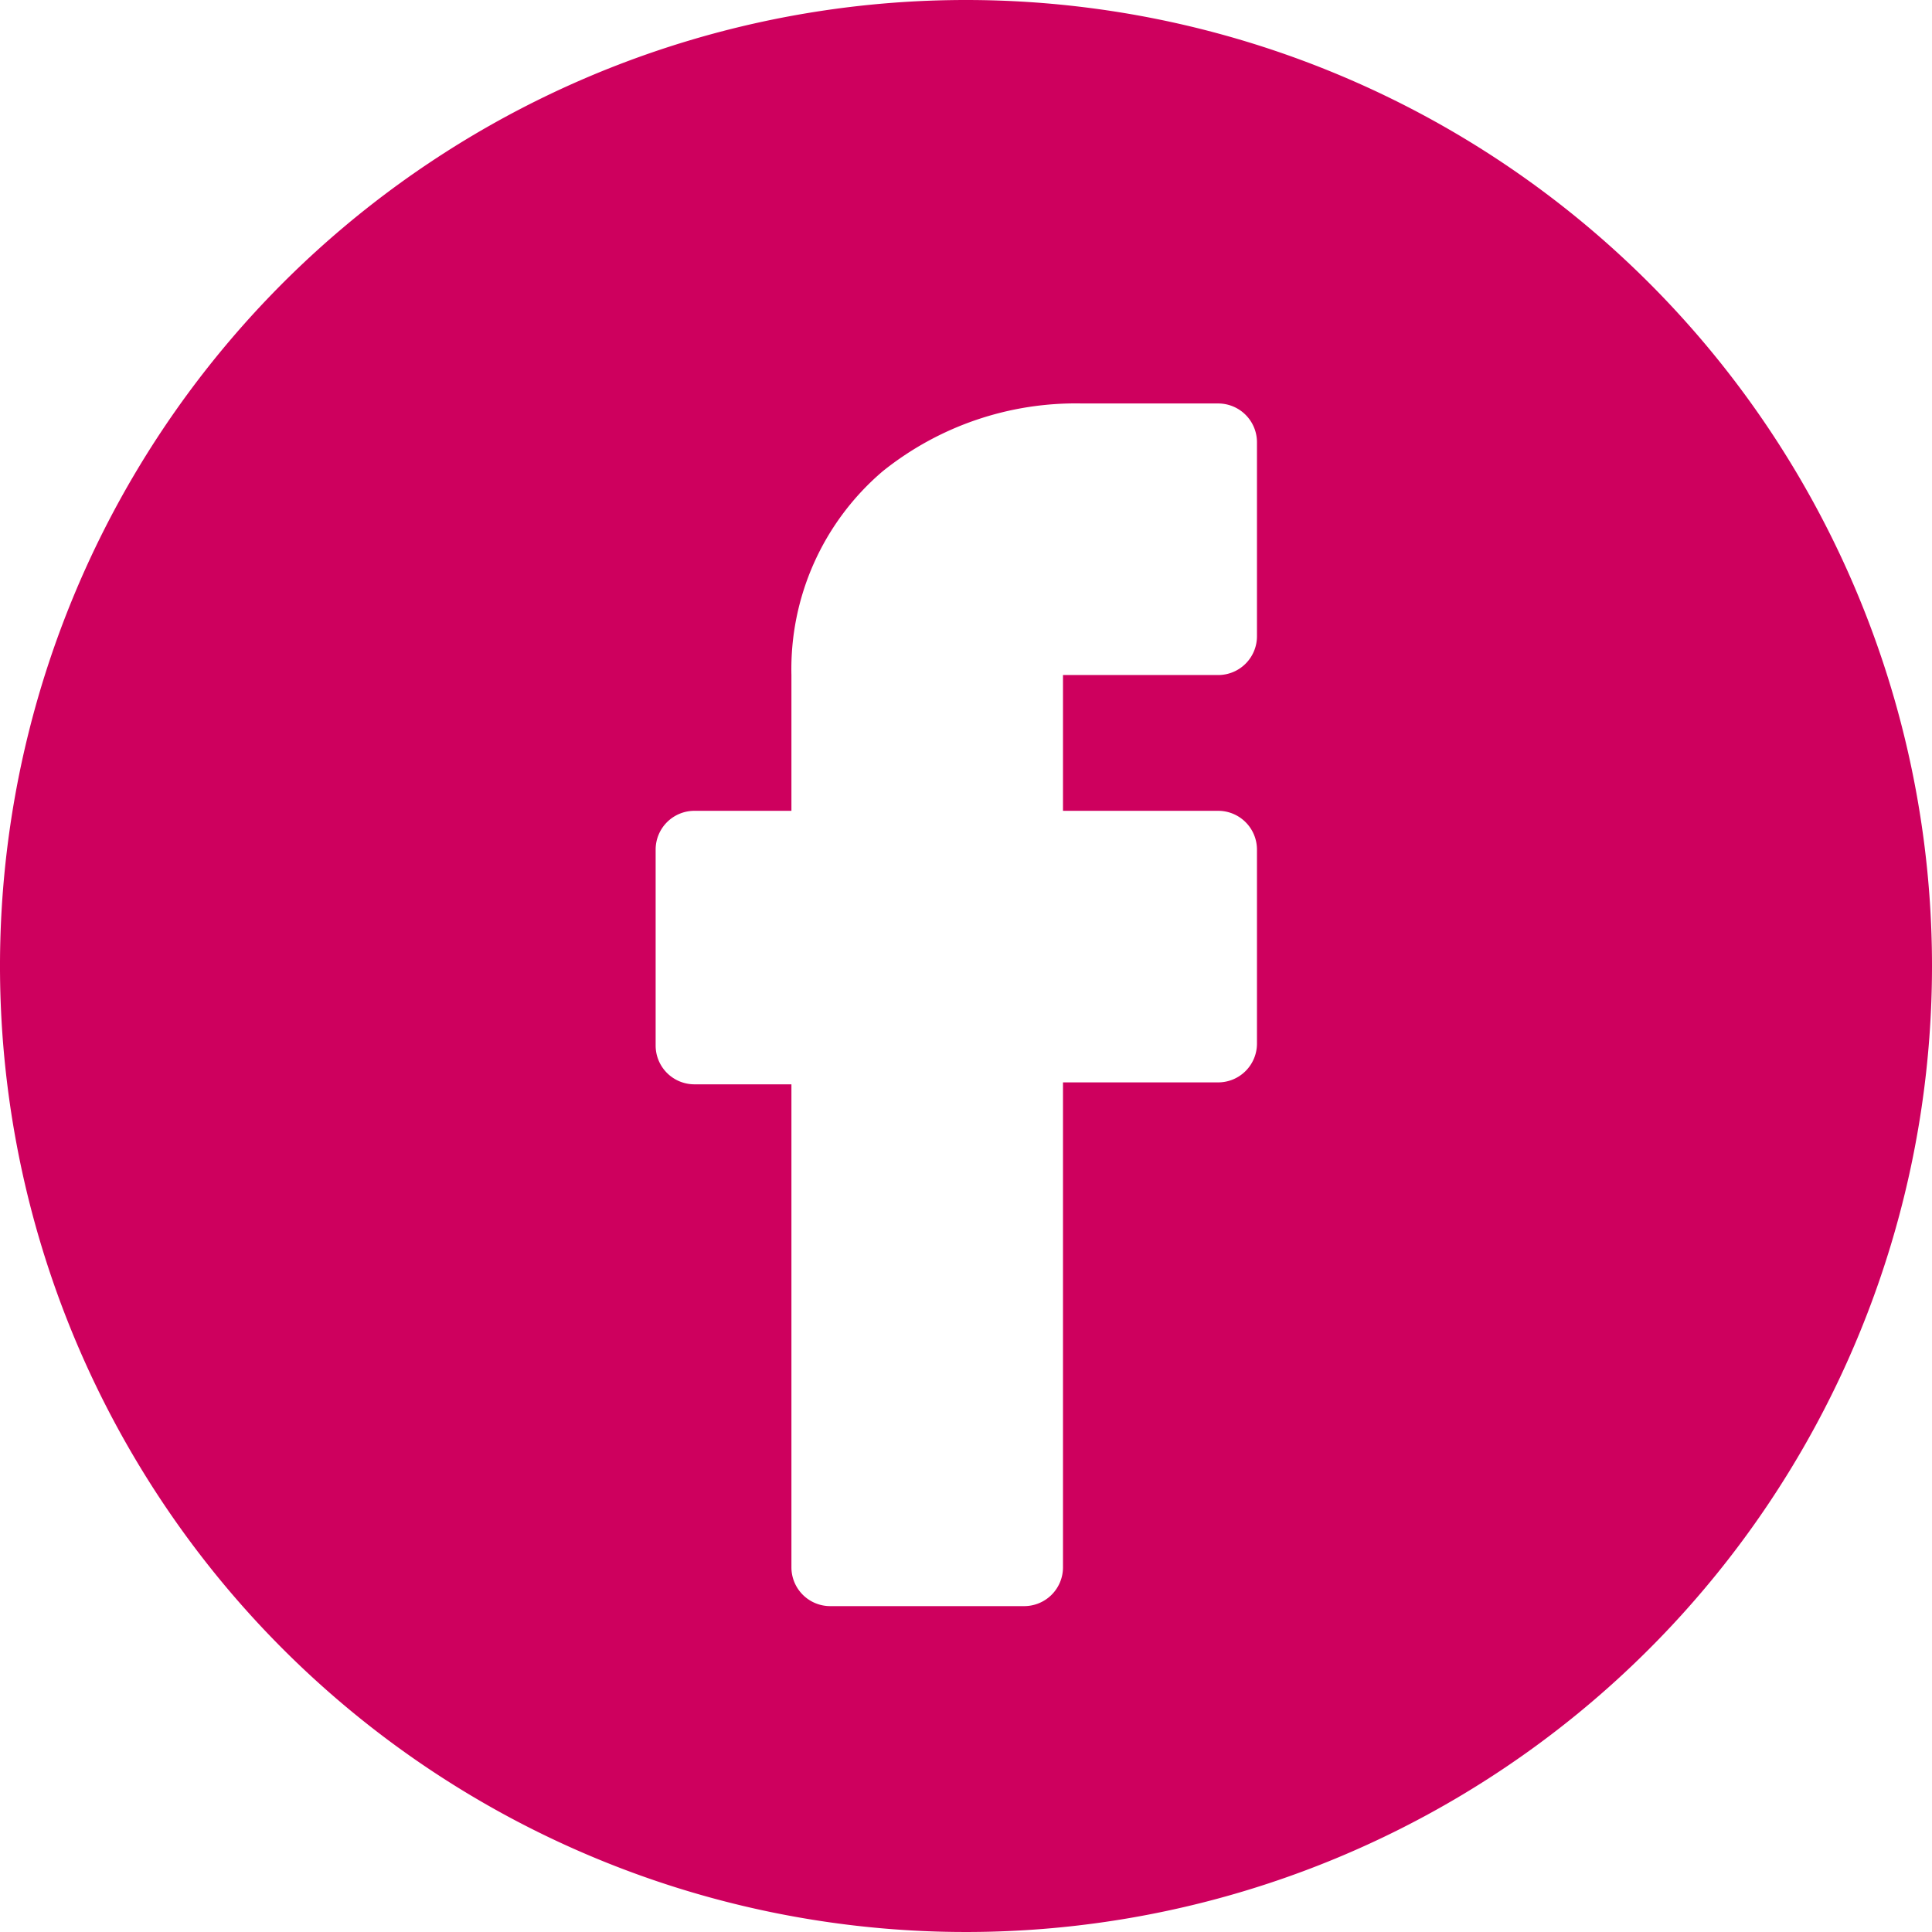 <svg xmlns="http://www.w3.org/2000/svg" width="1.4in" height="1.4in" viewBox="0 0 99.6 99.6"><path fill="#ce005e" d="M49.8 0a49.8 49.8 0 1 0 49.8 49.8A49.8 49.8 0 0 0 49.8 0zm15 32.8a2 2 0 0 1-2 2h-8v7h8a2 2 0 0 1 2 2v10a2 2 0 0 1-2 2h-8v25a2 2 0 0 1-2 2h-10a2 2 0 0 1-2-2V55.9h-5a2 2 0 0 1-2-2V43.8a2 2 0 0 1 2-2h5v-7a13.4 13.4 0 0 1 4.7-10.5 15.9 15.9 0 0 1 10.3-3.5h7a2 2 0 0 1 2 2z"/></svg>